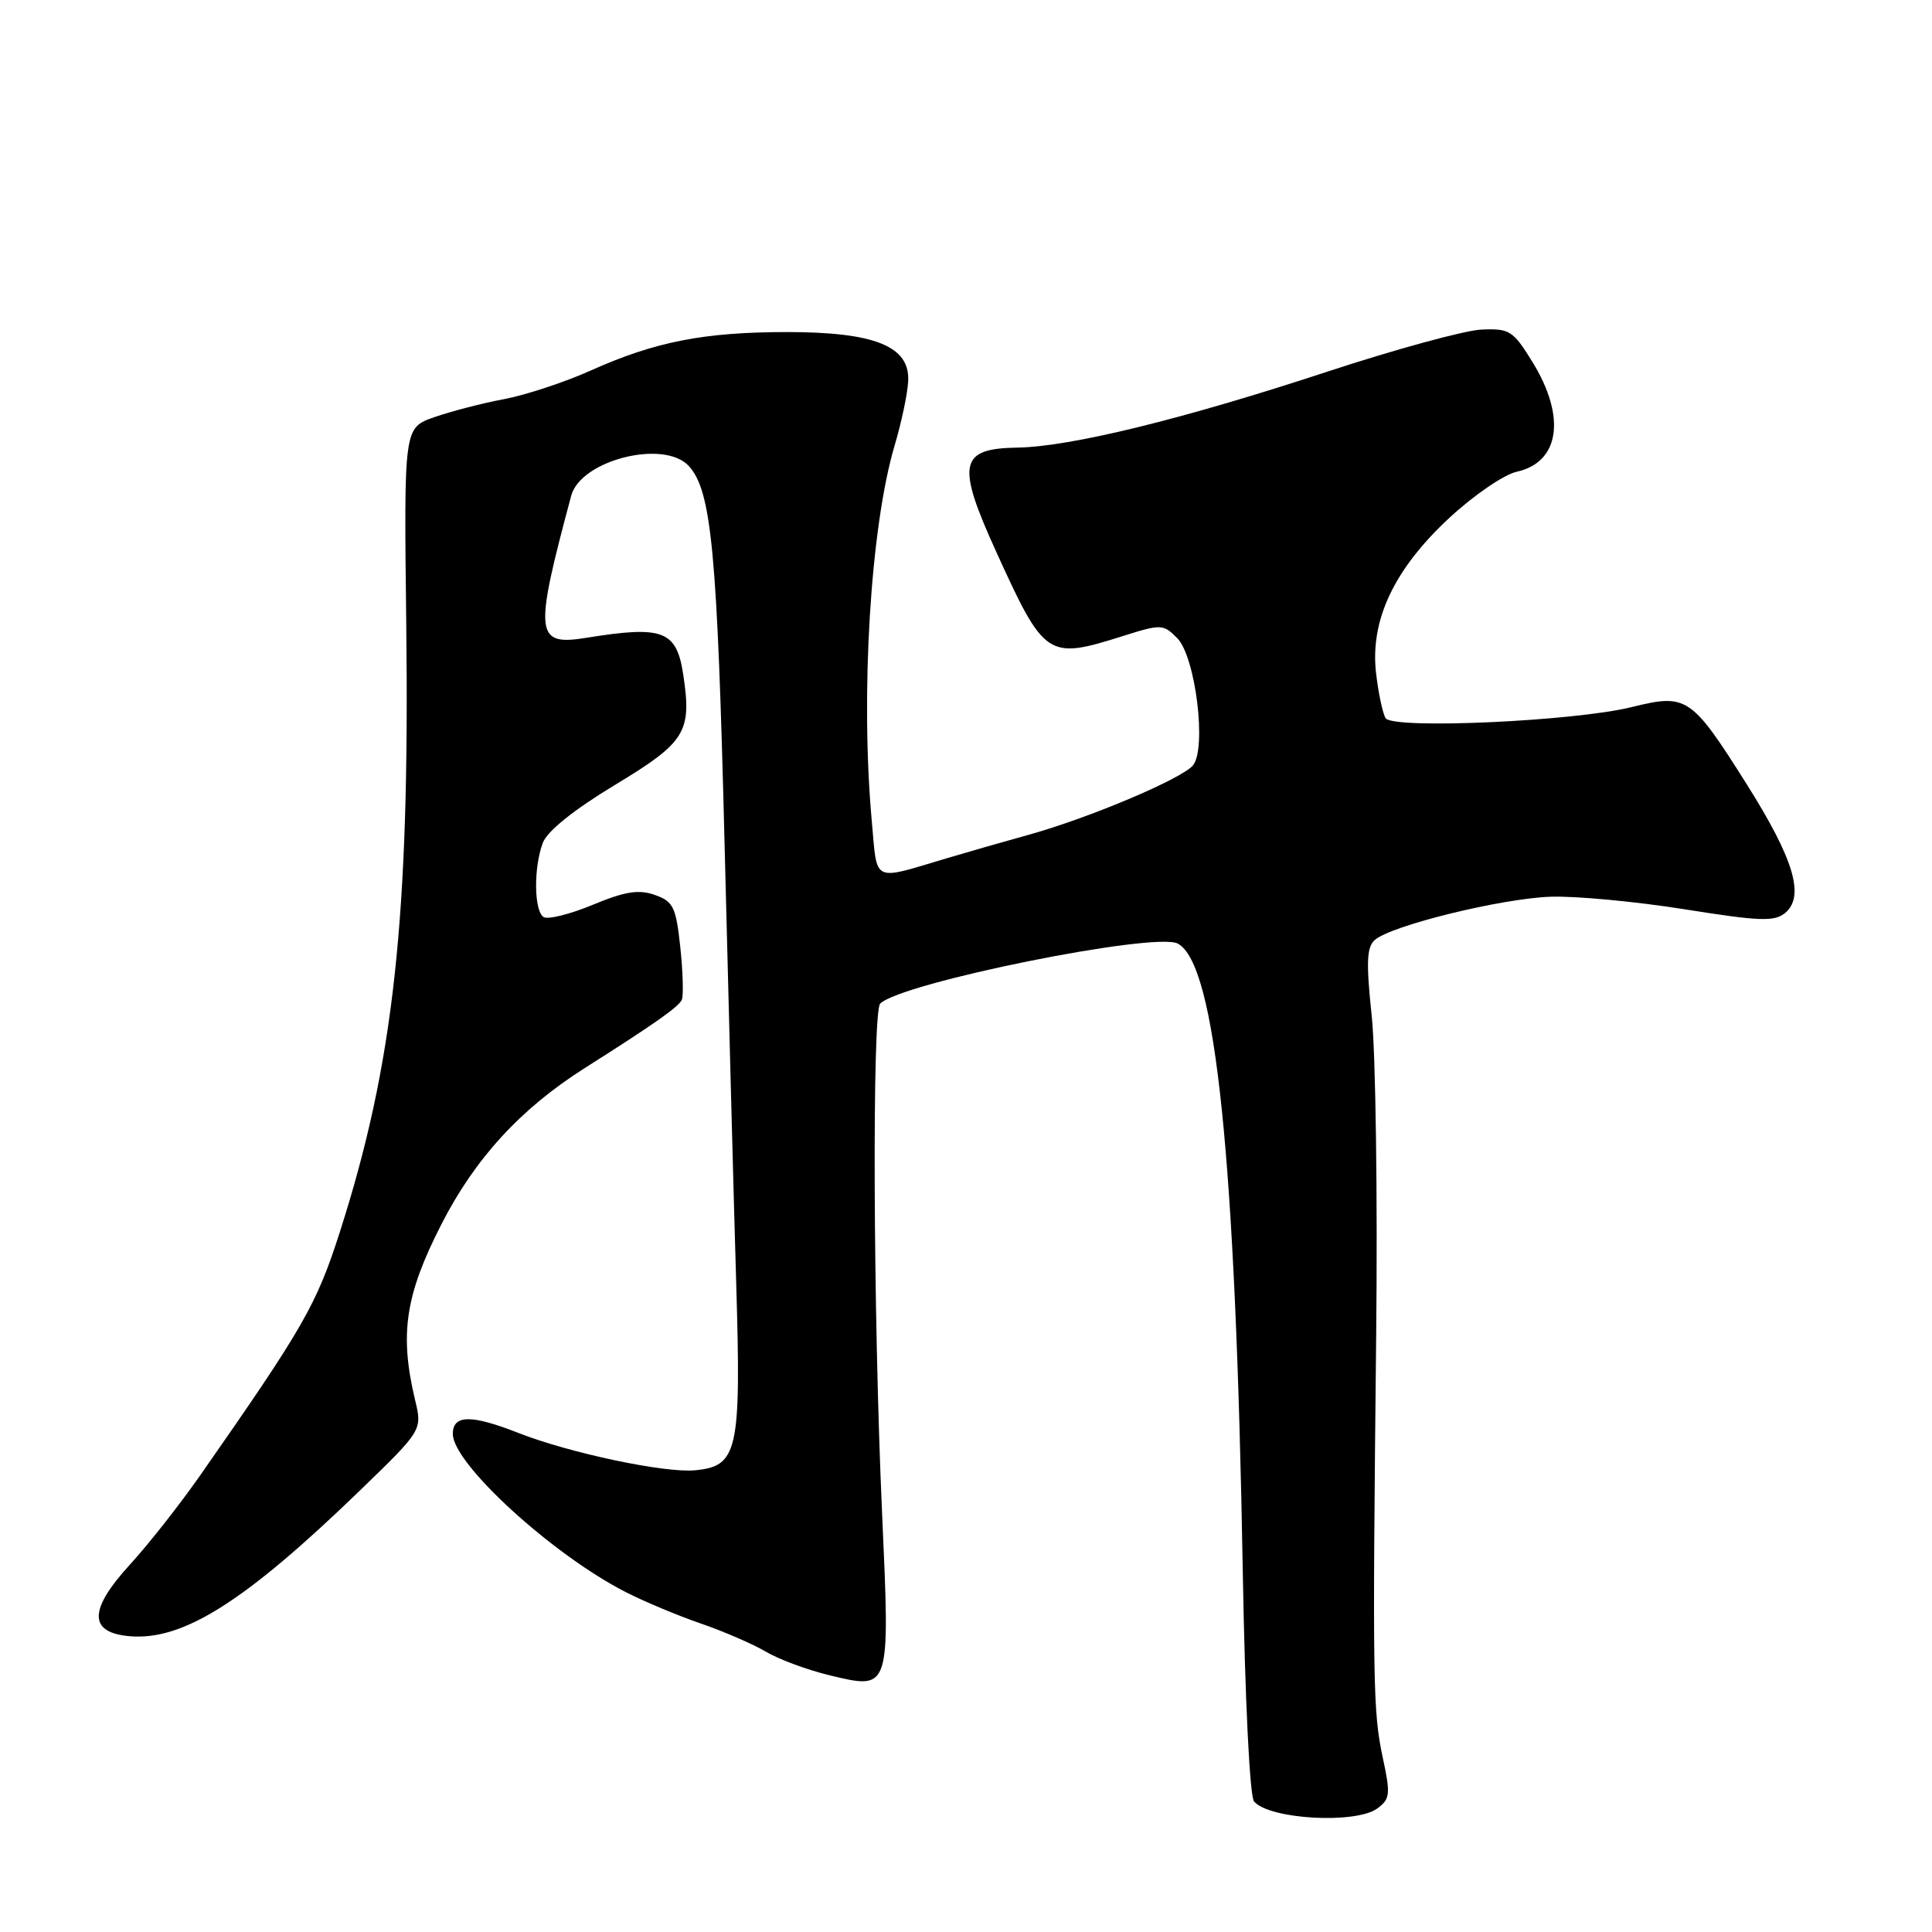 <?xml version="1.0" encoding="UTF-8" standalone="no"?>
<!DOCTYPE svg PUBLIC "-//W3C//DTD SVG 1.1//EN" "http://www.w3.org/Graphics/SVG/1.1/DTD/svg11.dtd" >
<svg xmlns="http://www.w3.org/2000/svg" xmlns:xlink="http://www.w3.org/1999/xlink" version="1.1" viewBox="0 0 256 256">
 <g >
 <path fill="currentColor"
d=" M 182.50 239.63 C 184.20 238.38 184.27 237.75 183.22 232.88 C 181.92 226.76 181.86 223.20 182.35 177.00 C 182.55 158.57 182.28 139.51 181.76 134.62 C 181.01 127.55 181.09 125.51 182.16 124.56 C 184.30 122.64 198.96 119.04 205.50 118.82 C 208.80 118.71 216.76 119.46 223.19 120.48 C 233.16 122.07 235.12 122.15 236.54 120.97 C 239.18 118.77 237.71 113.85 231.46 103.93 C 224.10 92.27 223.52 91.88 216.22 93.69 C 208.59 95.58 184.53 96.66 183.60 95.16 C 183.22 94.55 182.65 91.88 182.34 89.23 C 181.51 82.20 184.72 75.40 192.09 68.58 C 195.30 65.61 199.30 62.87 200.97 62.51 C 206.67 61.25 207.54 55.26 203.08 48.00 C 200.49 43.80 200.04 43.51 196.30 43.67 C 194.09 43.77 184.91 46.28 175.90 49.24 C 156.70 55.56 141.82 59.20 134.79 59.31 C 127.10 59.43 126.69 61.45 132.02 73.15 C 138.40 87.16 138.81 87.42 148.69 84.31 C 153.88 82.67 154.13 82.68 155.99 84.56 C 158.42 87.01 159.92 99.18 158.07 101.42 C 156.59 103.20 144.31 108.39 136.35 110.60 C 133.13 111.49 128.25 112.89 125.50 113.71 C 115.44 116.70 116.27 117.11 115.52 108.85 C 113.99 91.97 115.34 69.82 118.55 59.00 C 119.45 55.98 120.26 52.15 120.34 50.50 C 120.58 45.89 115.93 44.00 104.30 44.00 C 93.32 44.00 86.82 45.27 78.36 49.06 C 74.90 50.62 69.69 52.34 66.78 52.89 C 63.88 53.43 59.71 54.52 57.51 55.29 C 53.52 56.69 53.52 56.69 53.83 82.60 C 54.30 121.63 52.20 140.87 45.02 163.28 C 41.93 172.91 40.24 175.86 26.52 195.50 C 23.83 199.35 19.66 204.65 17.25 207.28 C 11.71 213.32 11.70 216.35 17.22 216.81 C 24.30 217.40 32.49 212.20 47.69 197.50 C 55.96 189.50 55.96 189.50 55.00 185.50 C 52.92 176.79 53.69 171.62 58.47 162.26 C 62.92 153.52 68.99 146.90 77.52 141.50 C 86.82 135.61 89.95 133.40 90.35 132.46 C 90.58 131.88 90.49 128.74 90.14 125.48 C 89.57 120.17 89.21 119.44 86.76 118.58 C 84.63 117.83 82.82 118.12 78.55 119.89 C 75.54 121.14 72.60 121.87 72.04 121.52 C 70.75 120.72 70.69 114.95 71.93 111.67 C 72.52 110.12 76.04 107.30 81.43 104.04 C 90.86 98.35 91.68 97.03 90.54 89.43 C 89.66 83.55 87.88 82.87 77.77 84.50 C 70.88 85.62 70.72 84.20 75.69 65.68 C 76.96 60.95 88.03 58.17 91.29 61.77 C 94.29 65.08 95.05 73.18 96.01 111.84 C 96.54 133.10 97.23 159.28 97.55 170.00 C 98.22 192.28 97.78 194.28 92.10 194.82 C 88.12 195.21 75.45 192.53 68.71 189.88 C 62.43 187.41 60.00 187.45 60.00 190.00 C 60.00 193.95 73.21 206.02 82.95 210.98 C 85.40 212.23 89.87 214.10 92.88 215.13 C 95.90 216.17 99.77 217.85 101.49 218.86 C 103.21 219.88 107.00 221.28 109.90 221.98 C 118.01 223.92 117.94 224.15 116.88 200.50 C 115.69 173.92 115.55 134.05 116.63 132.98 C 119.45 130.21 153.07 123.43 156.06 125.03 C 161.09 127.72 163.73 153.30 164.68 208.50 C 164.97 225.21 165.60 238.00 166.16 238.69 C 168.13 241.07 179.62 241.73 182.50 239.63 Z "/>
</g>
</svg>
